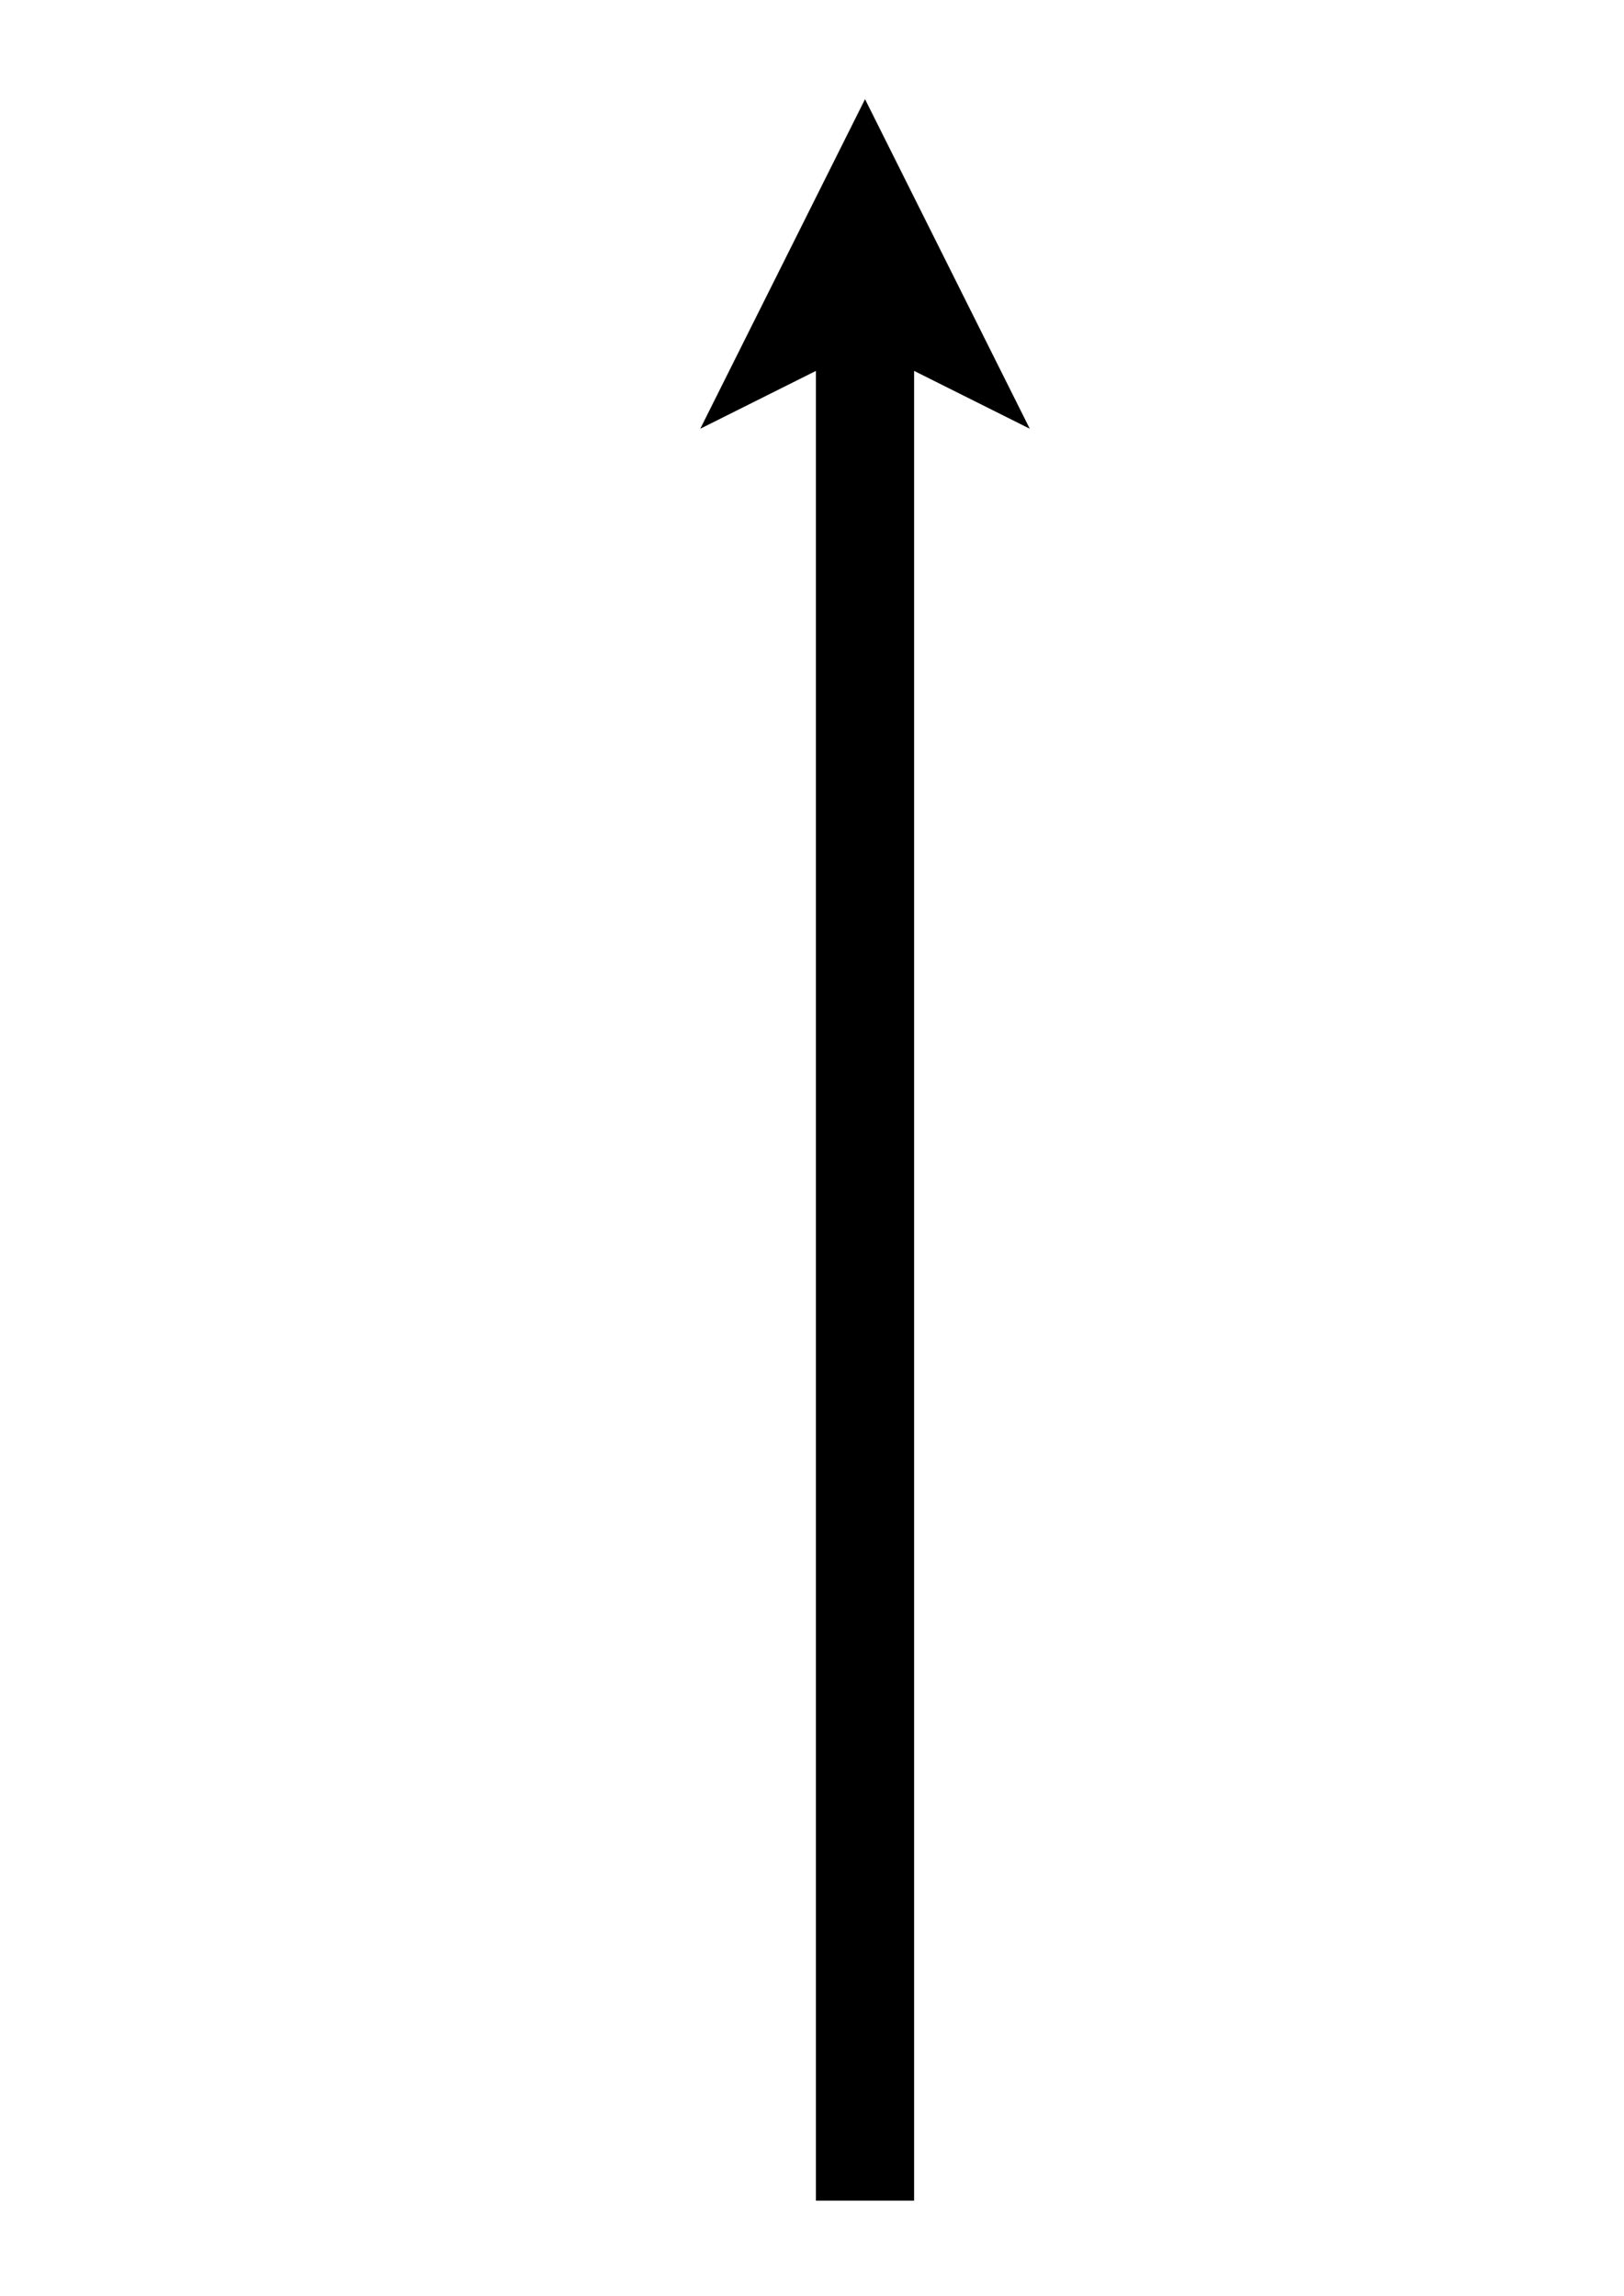 <?xml version="1.0" encoding="UTF-8"?>
<!-- Do not edit this file with editors other than draw.io -->
<!DOCTYPE svg PUBLIC "-//W3C//DTD SVG 1.1//EN" "http://www.w3.org/Graphics/SVG/1.1/DTD/svg11.dtd">
<svg xmlns="http://www.w3.org/2000/svg" xmlns:xlink="http://www.w3.org/1999/xlink" version="1.1" width="100%" height="100%" viewBox="-0.5 -0.5 827 1169" content="&lt;mxfile host=&quot;Electron&quot; modified=&quot;2024-11-07T16:21:24.136Z&quot; agent=&quot;Mozilla/5.0 (Windows NT 10.0; Win64; x64) AppleWebKit/537.36 (KHTML, like Gecko) draw.io/22.0.3 Chrome/114.0.574.289 Electron/25.8.4 Safari/537.36&quot; etag=&quot;jltEa5eABhc4tJnhhTQR&quot; version=&quot;22.0.3&quot; type=&quot;device&quot;&gt;&lt;diagram name=&quot;Страница — 1&quot; id=&quot;ajLyrhBkbA2CUqCR66lE&quot;&gt;jZNNT4QwEIZ/DUcToIvoUdd110QTkz2YPTZ0ljZbmE0p++Gvt8gUqMToifbp9J2Zd0rEltVlbfhRvqEAHaWxuETsKUrTJM+Y+3TkSiSN73tSGiWIjWCrPoFgTLRVApog0CJqq44hLLCuobAB48bgOQzbow6zHnkJM7AtuJ7TDyWs7Oldmo98A6qUPnNyS/1V3AdTJ43kAs8TxFYRWxpE26+qyxJ05573pb/3/MvpUJiB2v7nwv71JdGbXb7ND3KXa7OJy9MNqZy4bqlhKtZevQNQi4fOSLcrNG8aVUTsUdpKO5C4pcG2FtAlid2usQYPg1VZh+aFUlYQgfdU9hqwAmuuLuA8Op6Ri3JitmcGNLfqFE6M0+DLQW7I8I7KVZLG9EoXC9LxbzTxI/MaDbamALo2tfgPpeyHjuWmBDvTcYtJ2yP6HqDfjg+lDx//N7b6Ag==&lt;/diagram&gt;&lt;/mxfile&gt;"><defs/><g><path d="M 440 1120 L 440 147.9" fill="none" stroke="rgb(0, 0, 0)" stroke-width="50" stroke-miterlimit="10" pointer-events="stroke"/><path d="M 440 105.9 L 468 161.9 L 440 147.9 L 412 161.9 Z" fill="rgb(0, 0, 0)" stroke="rgb(0, 0, 0)" stroke-width="50" stroke-miterlimit="10" pointer-events="all"/></g></svg>